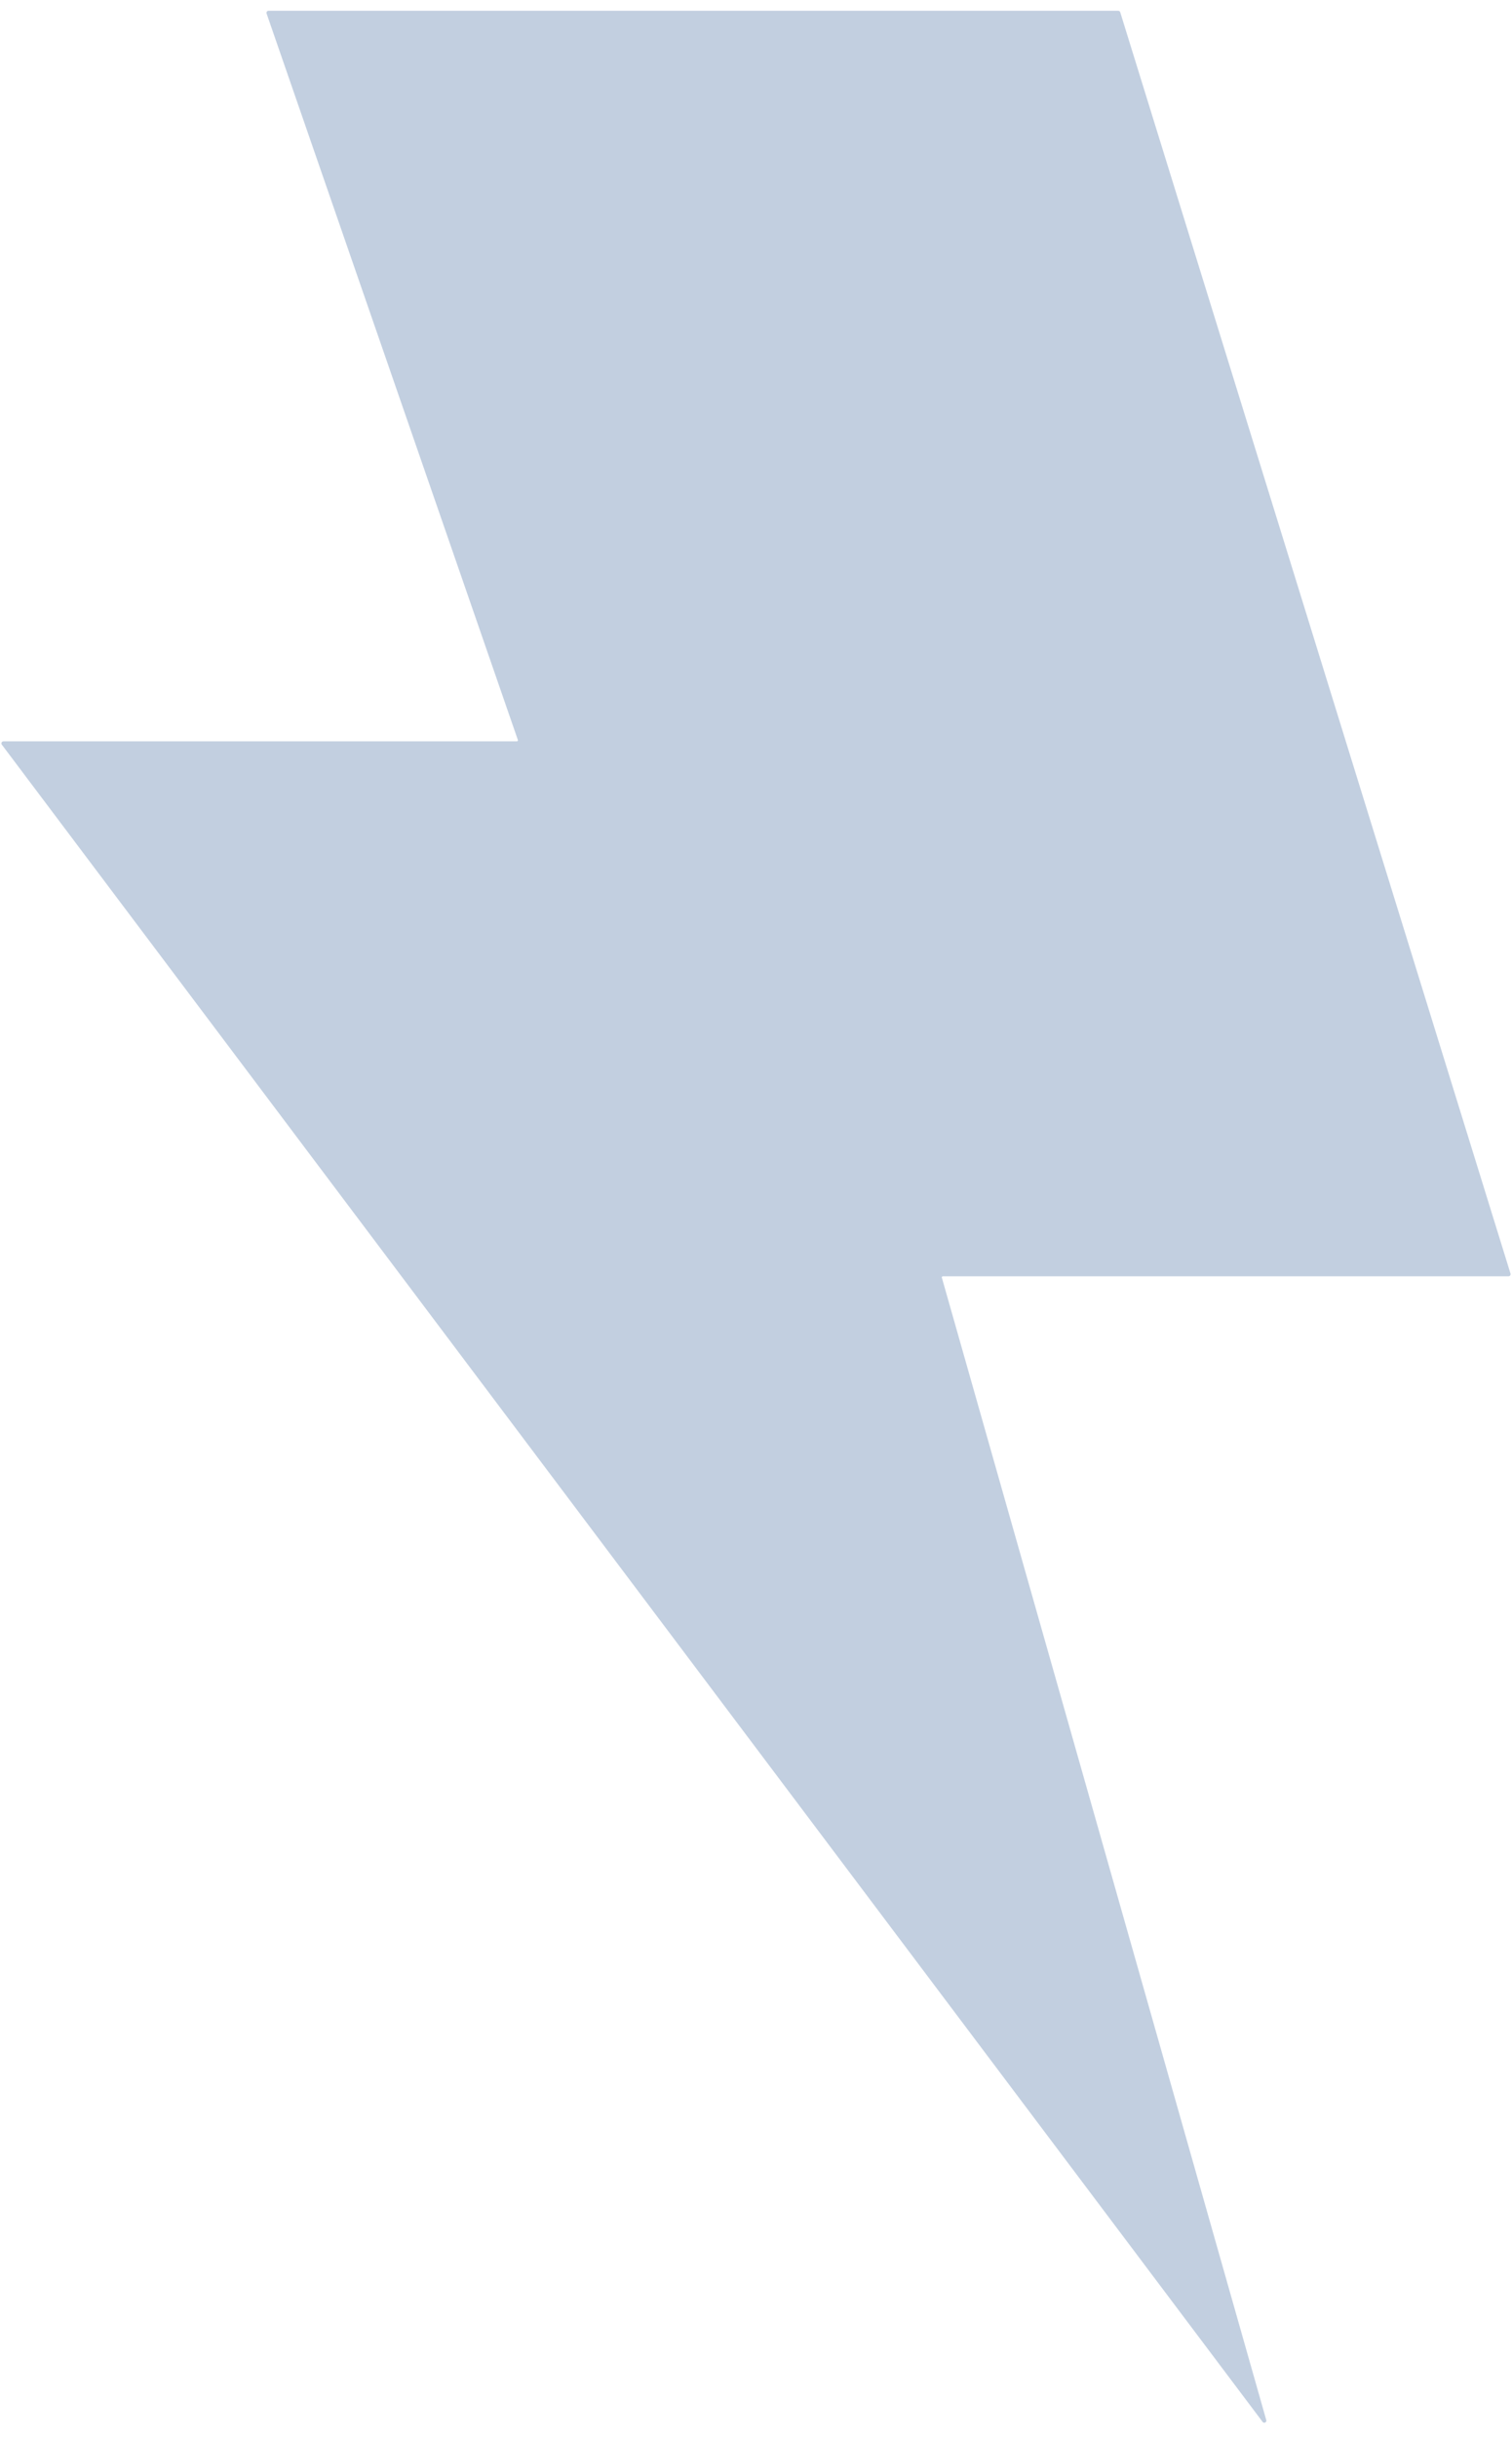 <svg width="90" height="145" viewBox="0 0 90 145" fill="none" xmlns="http://www.w3.org/2000/svg">
<path fill-rule="evenodd" clip-rule="evenodd" d="M15.868 0.805C15.84 0.724 15.9 0.641 15.985 0.641H66.561C66.616 0.641 66.664 0.676 66.68 0.728L89.911 75.782C89.935 75.862 89.876 75.943 89.792 75.943H56.121C56.08 75.943 56.051 75.982 56.062 76.021L75.373 144.001C75.411 144.133 75.238 144.219 75.155 144.109L0.109 44.309C0.048 44.228 0.106 44.111 0.208 44.111H30.767C30.81 44.111 30.839 44.069 30.825 44.029L15.868 0.805Z" fill="#C2CFE0"/>
</svg>
